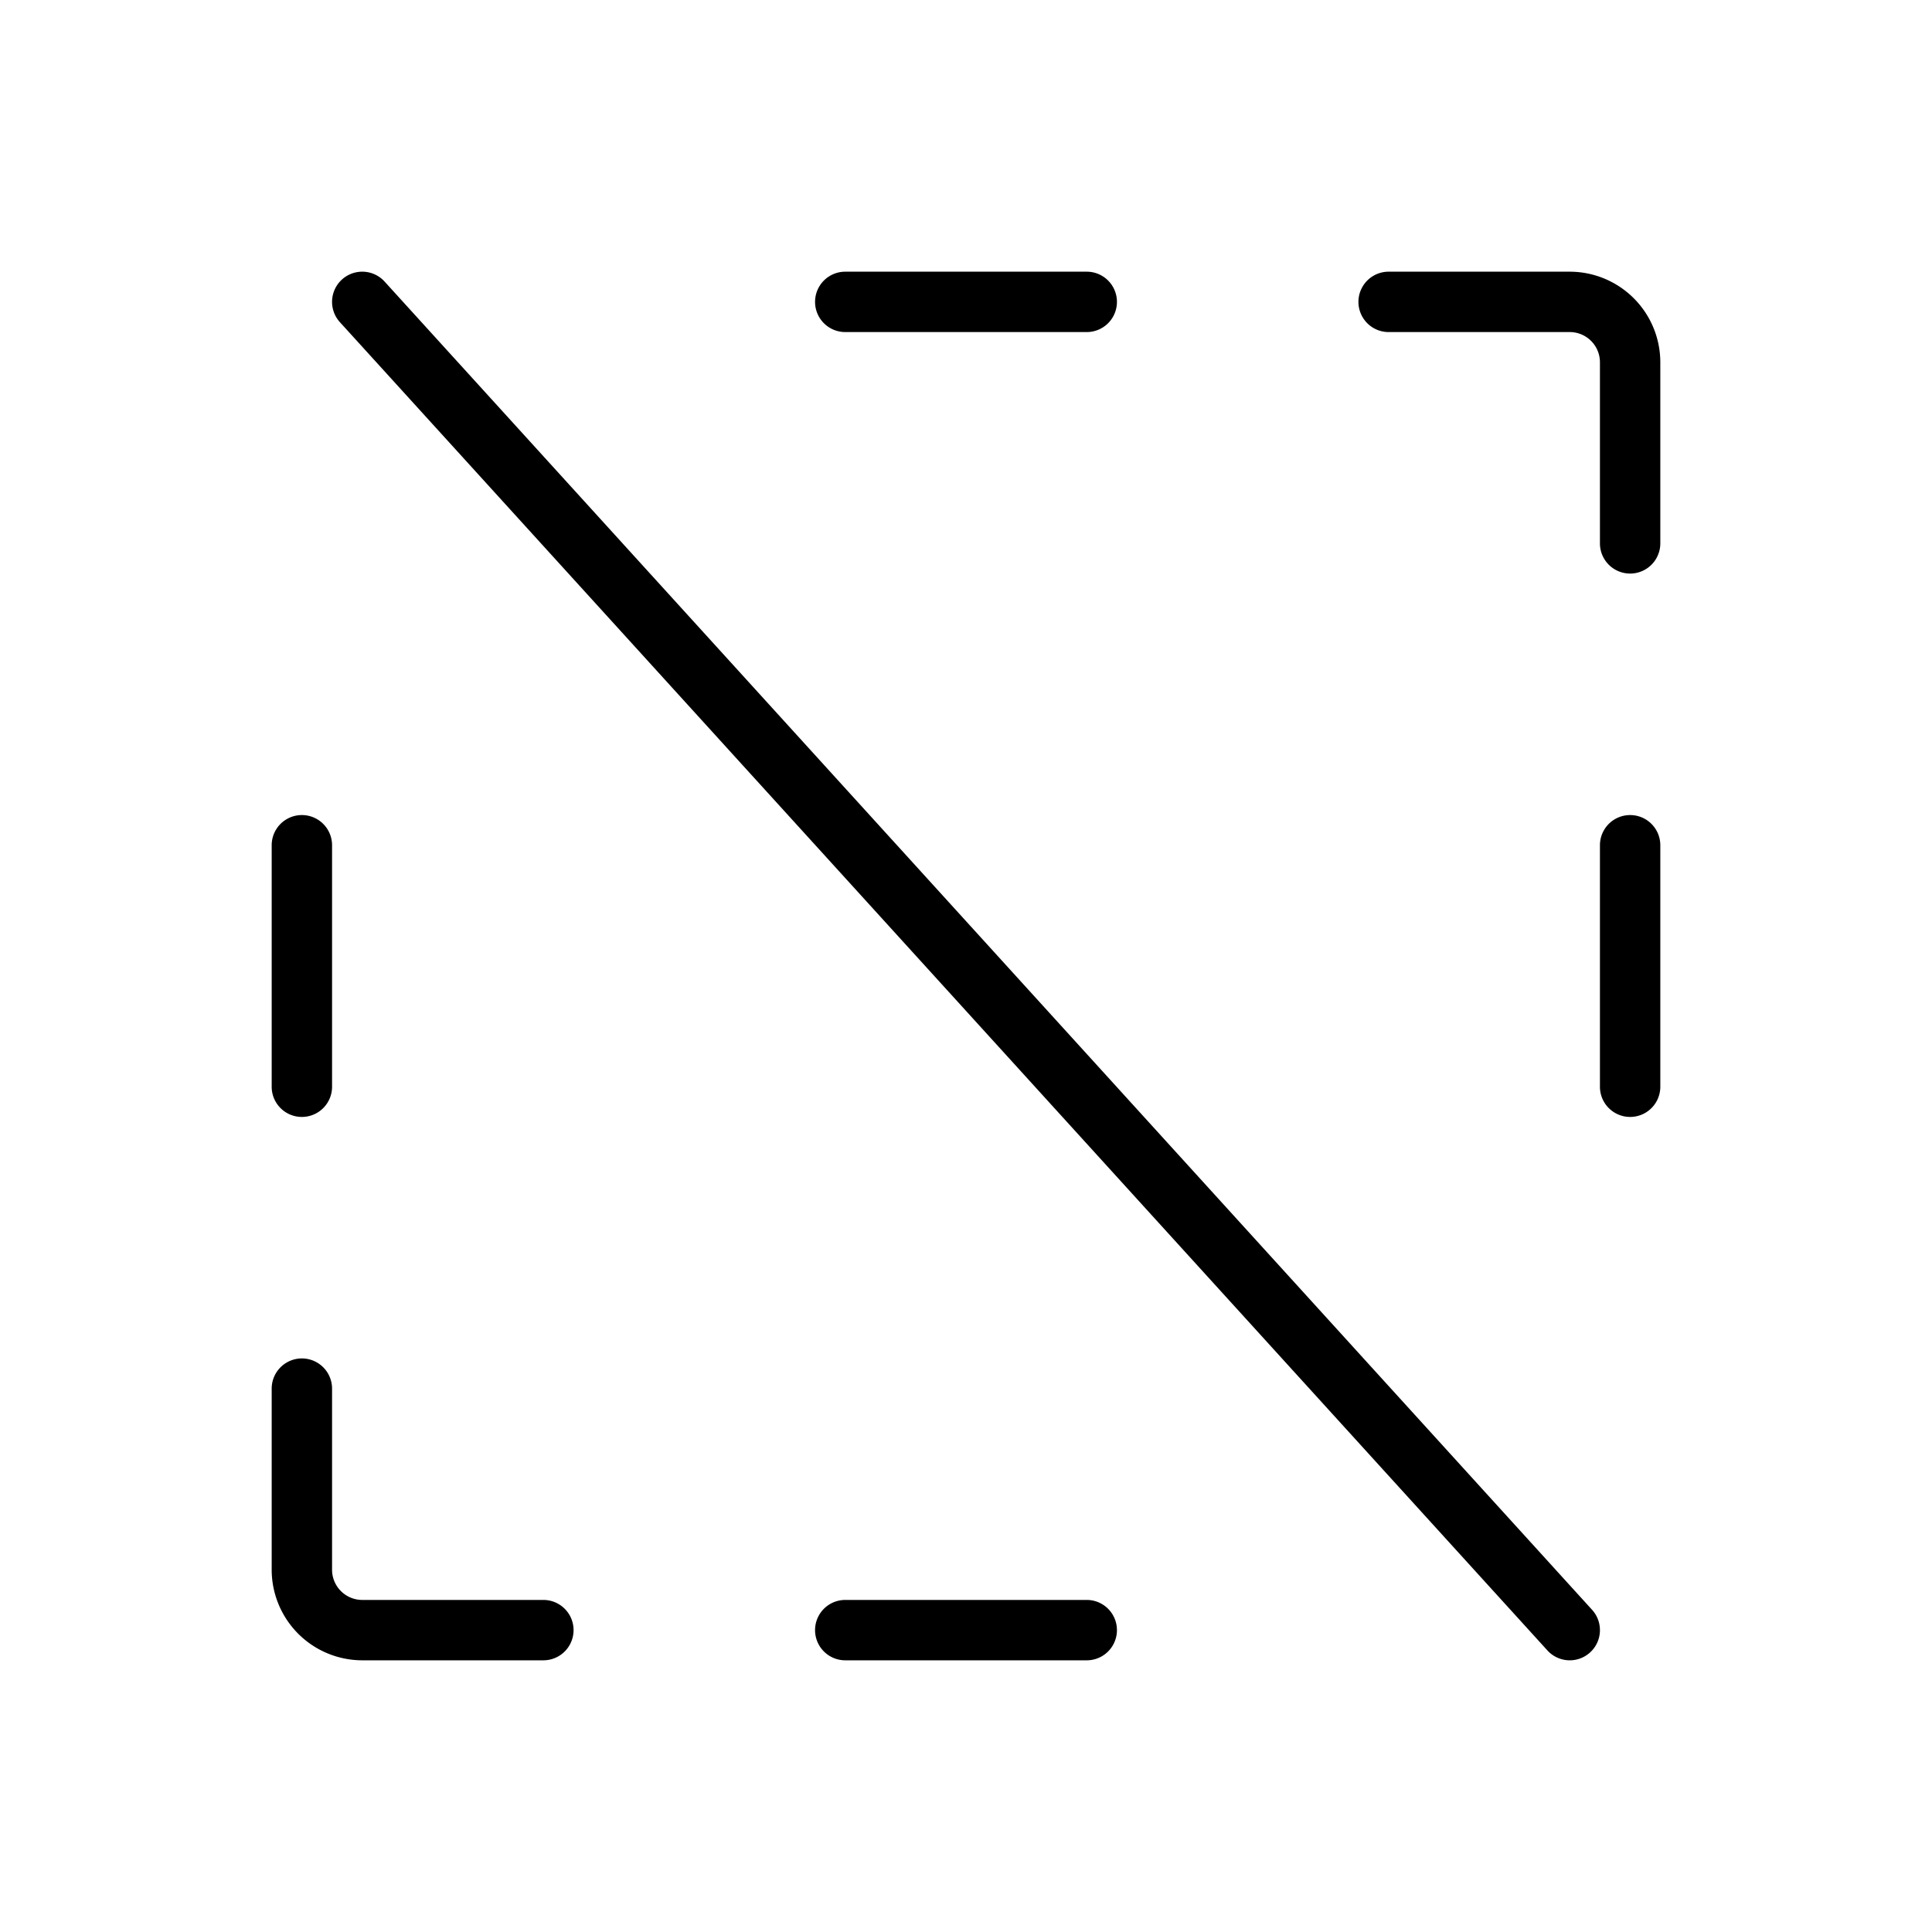 <svg width="256px" height="256px" viewBox="0 0 256 256" id="Flat" xmlns="http://www.w3.org/2000/svg">
  <path d="M108,40a4,4,0,0,1,4-4h32a4,4,0,0,1,0,8H112A4,4,0,0,1,108,40Zm36,172H112a4,4,0,0,0,0,8h32a4,4,0,0,0,0-8ZM208,36H184a4,4,0,0,0,0,8h24a4.005,4.005,0,0,1,4,4V72a4,4,0,0,0,8,0V48A12.014,12.014,0,0,0,208,36Zm8,72a4,4,0,0,0-4,4v32a4,4,0,0,0,8,0v-32A4,4,0,0,0,216,108Zm-176,40a4,4,0,0,0,4-4v-32a4,4,0,1,0-8,0v32A4,4,0,0,0,40,148ZM72,212H48a4.004,4.004,0,0,1-4-4V184a4,4,0,0,0-8,0v24a12.013,12.013,0,0,0,12,12H72a4,4,0,0,0,0-8ZM50.96,37.309A4,4,0,0,0,45.04,42.691l160,176a4,4,0,1,0,5.92-5.381Z"/>
</svg>
